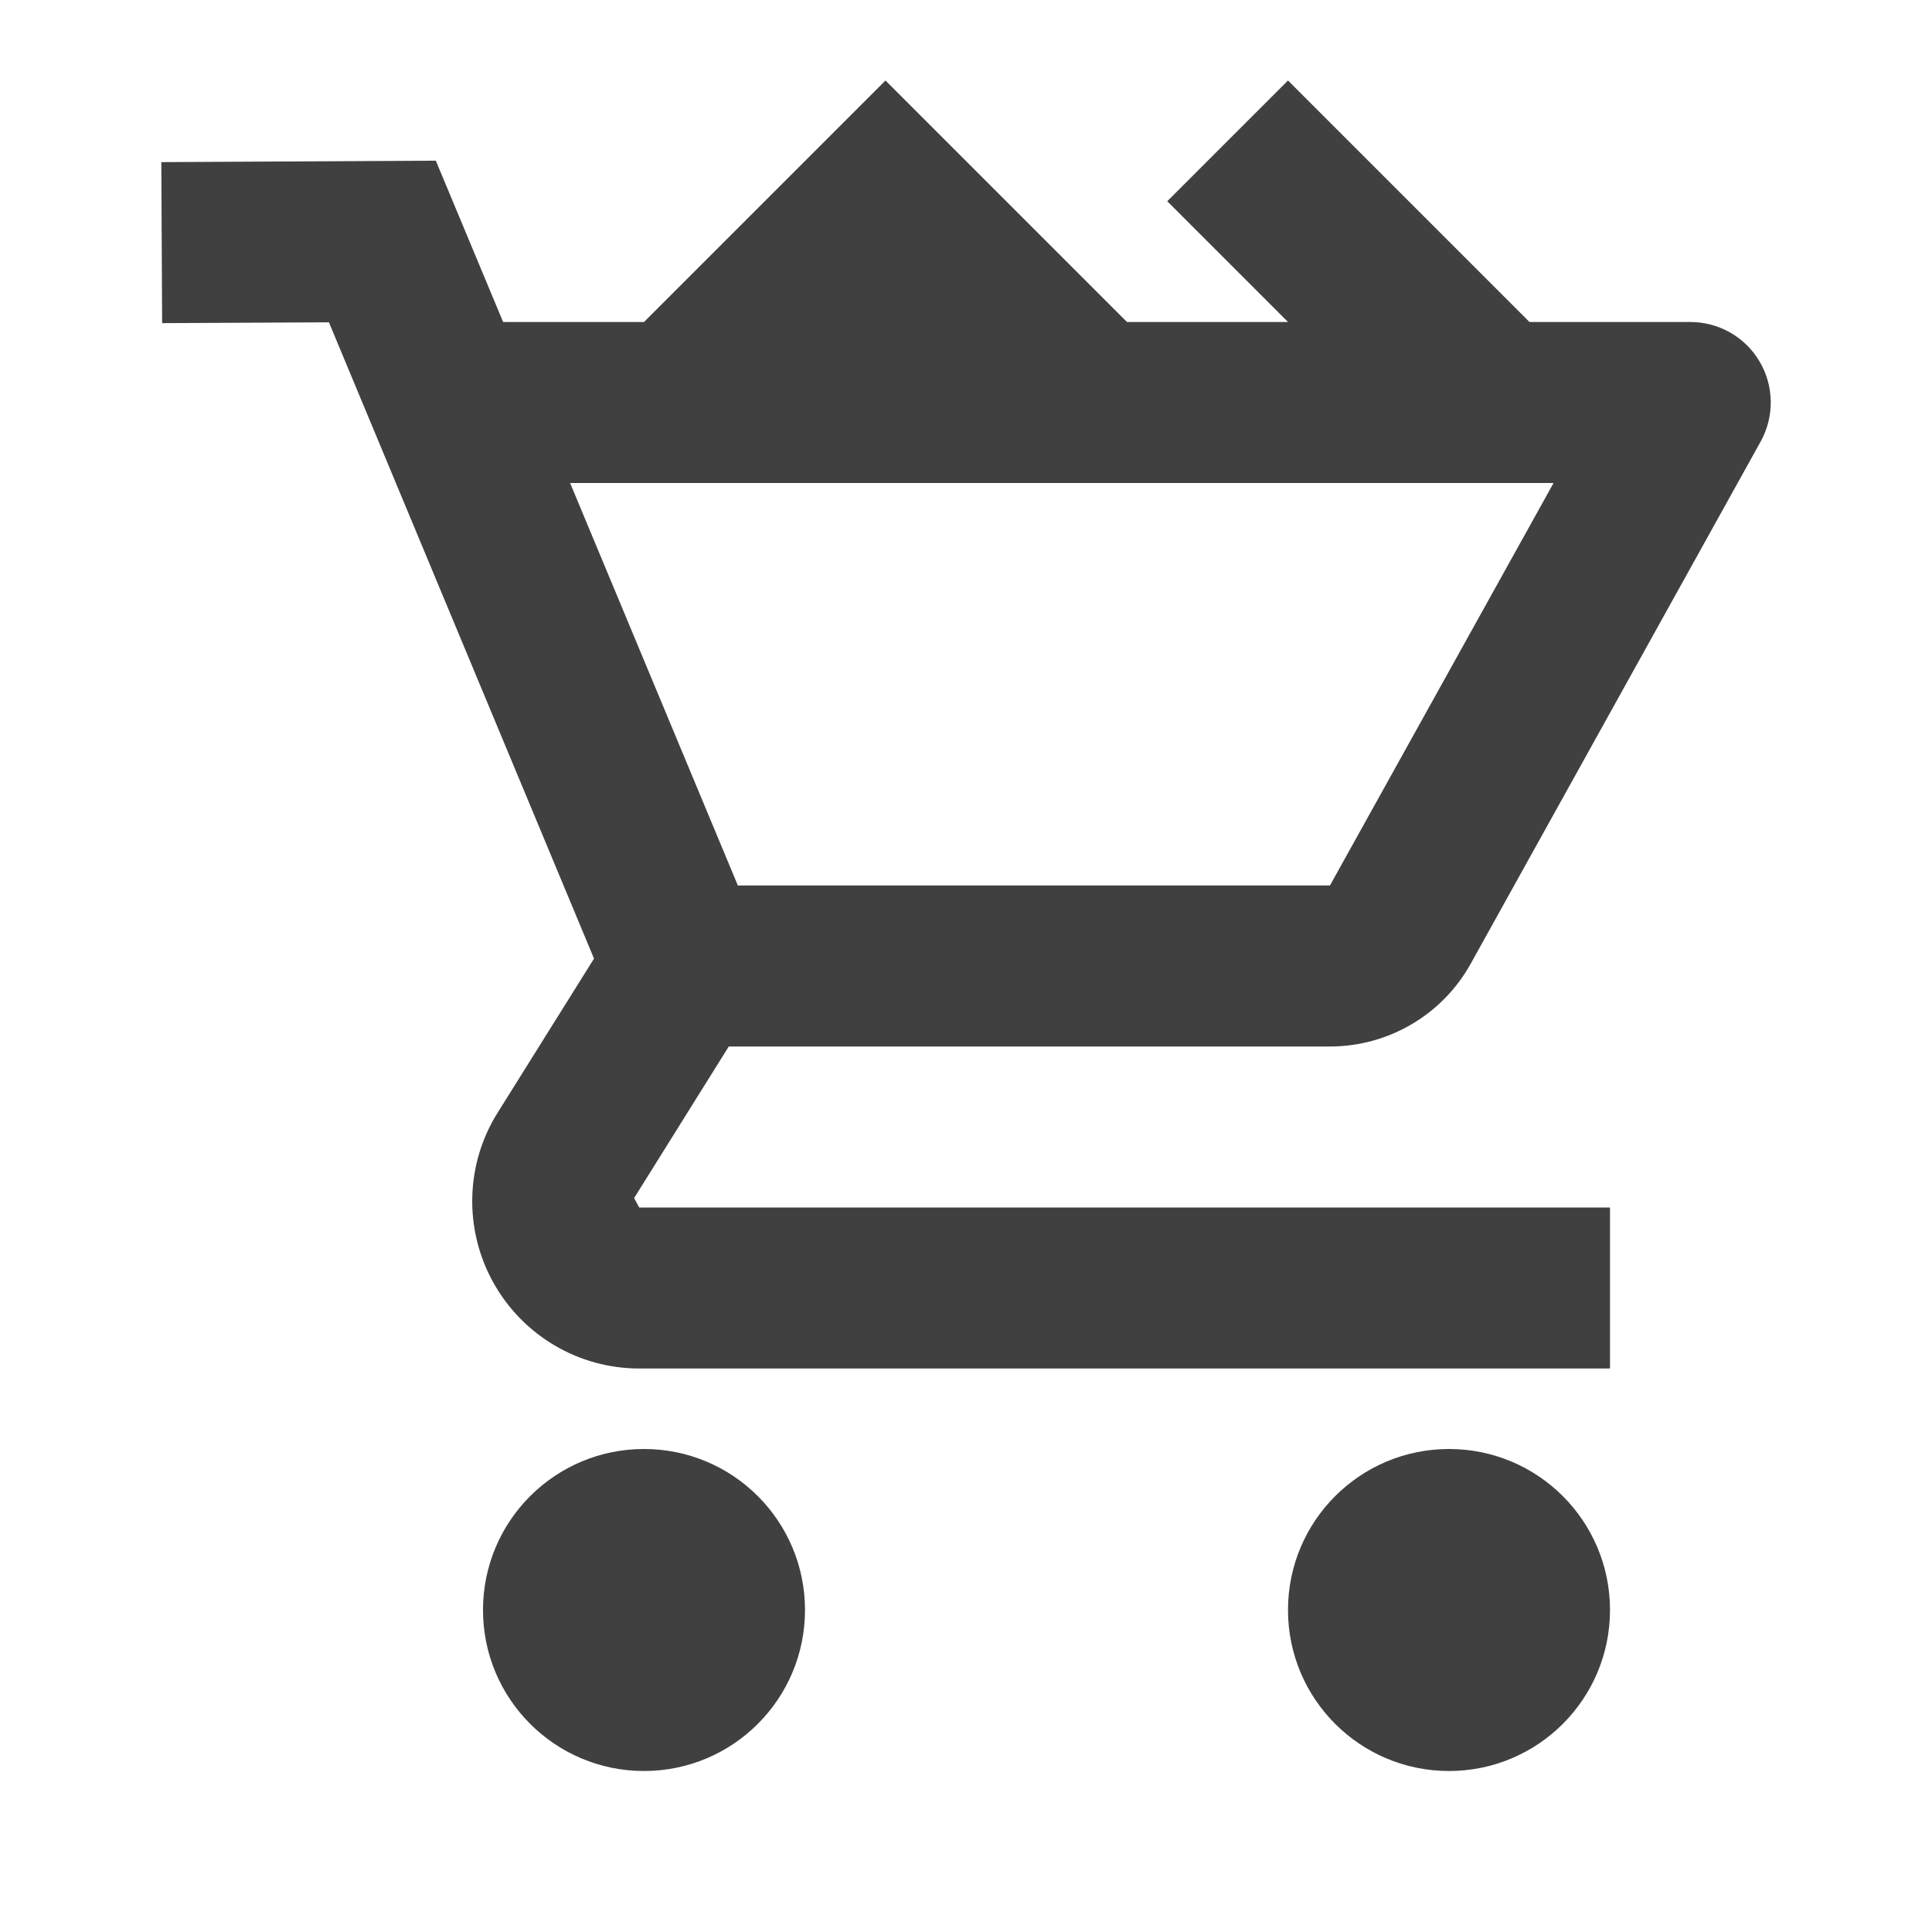 <?xml version="1.0" encoding="UTF-8"?>
<svg width="24px" height="24px" viewBox="0 0 24 24" version="1.1" xmlns="http://www.w3.org/2000/svg" xmlns:xlink="http://www.w3.org/1999/xlink">
    <title>icon/shopping_cart</title>
    <g id="Icons" stroke="none" stroke-width="1" fill="none" fill-rule="evenodd">
        <g id="icon/shopping_cart" fill="#404040">
            <path d="M11,1 L8,4 L6.25,4 L5.414,1.996 L2.004,2.014 L2.014,4.014 L4.086,4.004 L7.379,11.908 L6.182,13.822 C5.781,14.461 5.761,15.27 6.127,15.93 C6.493,16.59 7.186,17 7.941,17 L20,17 L20,15 L7.941,15 L7.877,14.883 L9.053,13 L16.521,13 C17.247,13 17.918,12.606 18.27,11.971 L21.871,5.486 C22.043,5.176 22.039,4.798 21.859,4.492 C21.68,4.187 21.352,4 20.998,4 L19,4 L16,1 L14.5,2.5 L16,4 L14,4 L11,1 Z M7.082,6 L19.299,6 L16.521,11 L9.166,11 L7.082,6 Z M8,18 C6.895,18 6,18.895 6,20 C6,21.105 6.895,22 8,22 C9.105,22 10,21.105 10,20 C10,18.895 9.105,18 8,18 Z M18,18 C16.895,18 16,18.895 16,20 C16,21.105 16.895,22 18,22 C19.105,22 20,21.105 20,20 C20,18.895 19.105,18 18,18 Z" id="Shape"></path>
        </g>
    </g>
</svg>